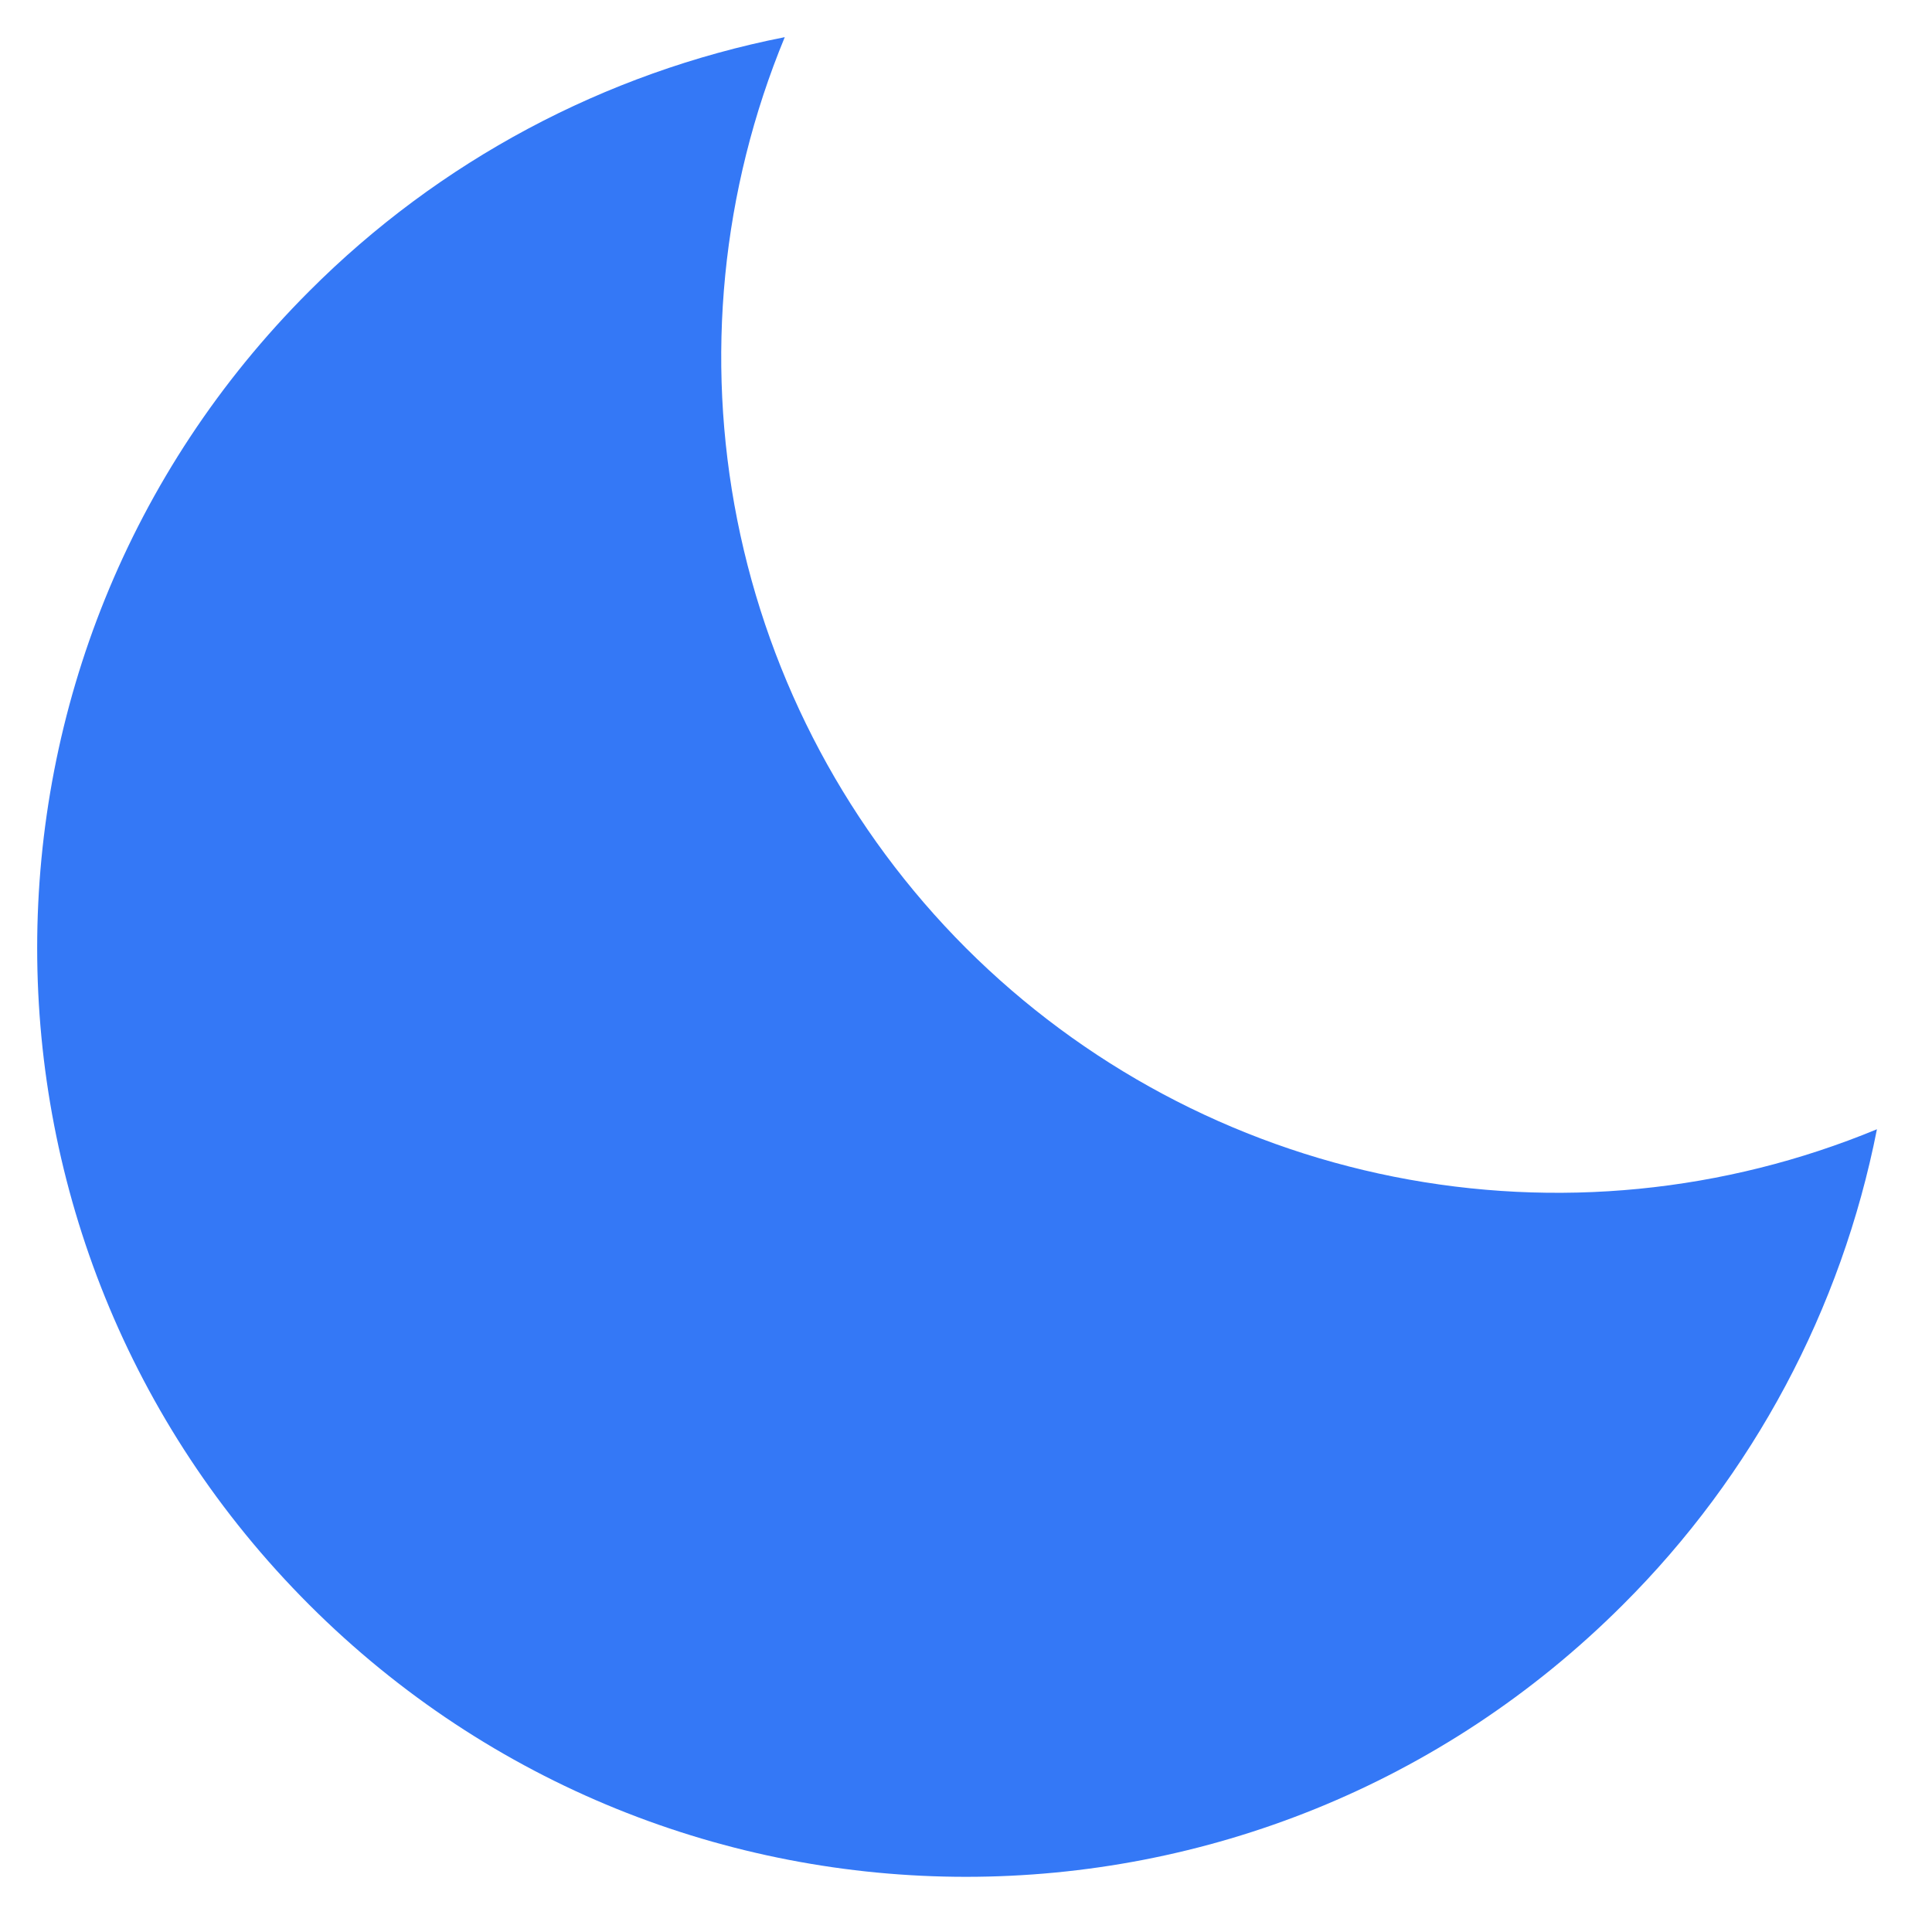 <svg width="26" height="26" viewBox="0 0 26 26" fill="none" xmlns="http://www.w3.org/2000/svg">
<path d="M13 12.759C11.427 11.185 10.356 9.181 9.922 6.999C9.488 4.817 9.711 2.556 10.561 0.5C8.136 0.978 5.907 2.168 4.161 3.919C-0.72 8.8 -0.72 16.715 4.161 21.596C9.044 26.479 16.958 26.477 21.84 21.596C23.591 19.851 24.781 17.623 25.259 15.197C23.203 16.048 20.942 16.27 18.76 15.836C16.578 15.402 14.574 14.331 13 12.759Z" fill="#3478F6"/>
</svg>
